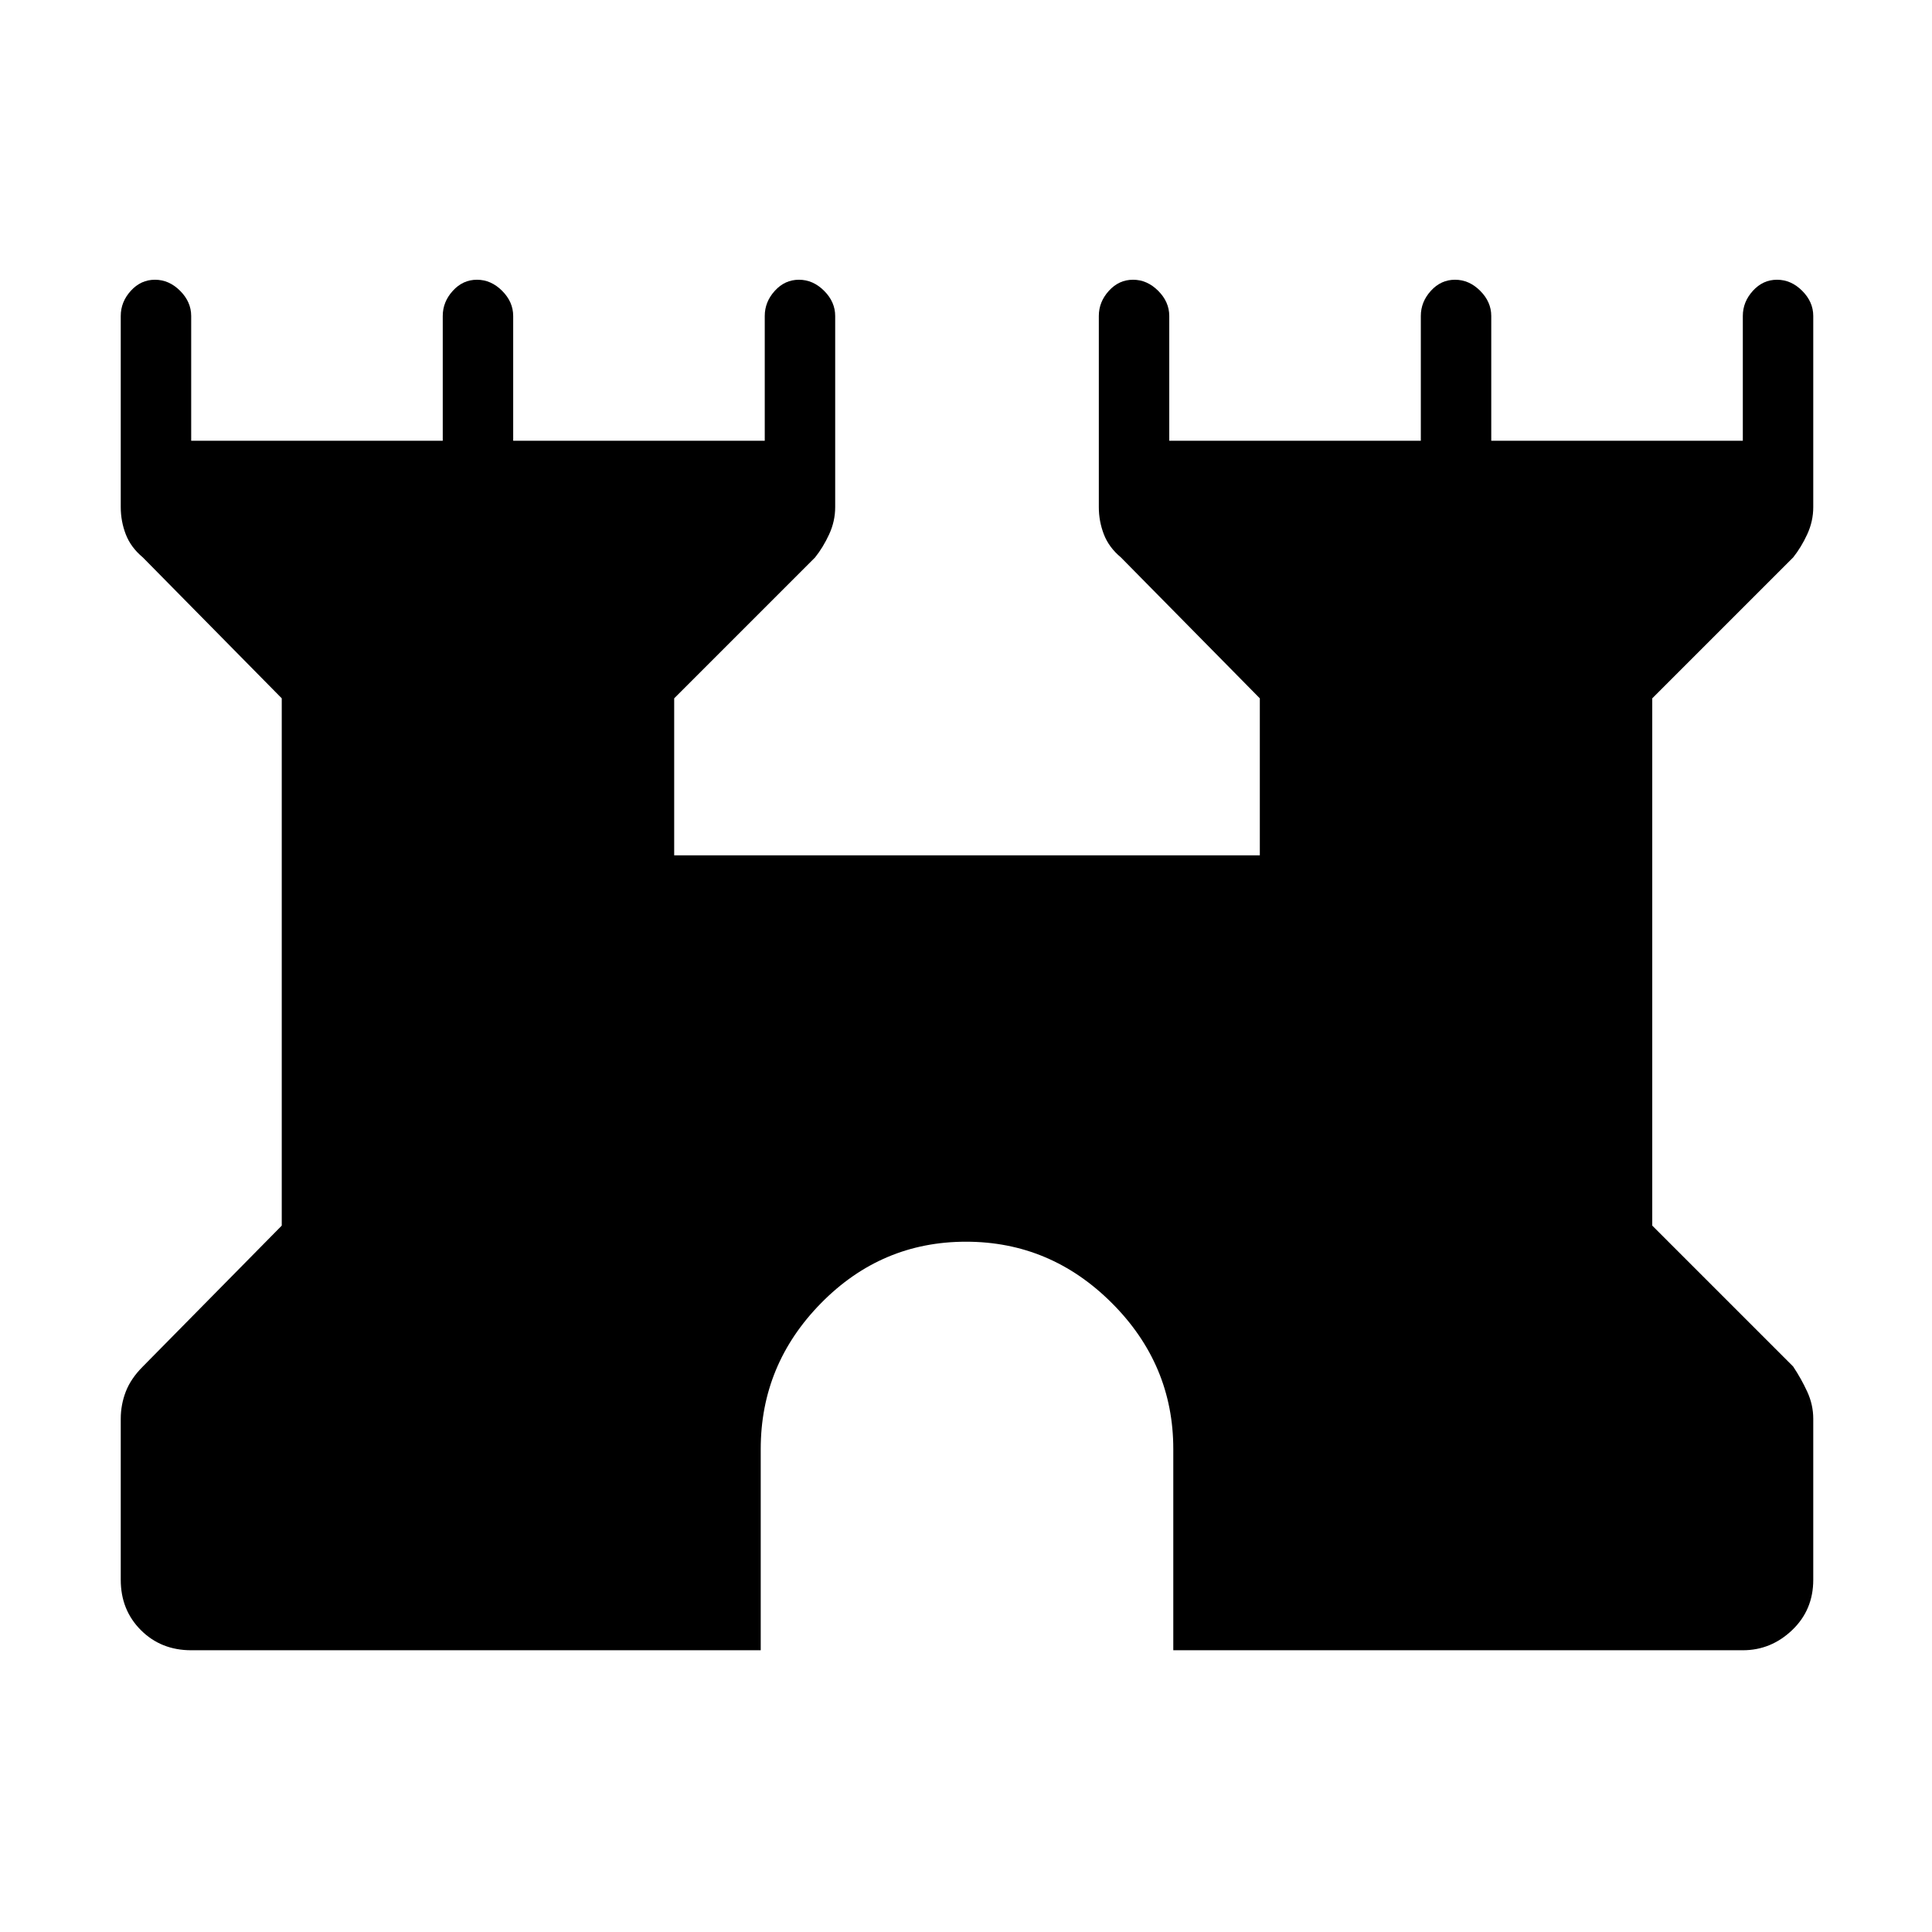 <svg xmlns="http://www.w3.org/2000/svg" height="48" width="48"><path d="M4.75 41Q4 41 3.5 40.5T3 39.25v-4q0-.35.125-.675.125-.325.425-.625L7 30.45v-13.1l-3.45-3.5q-.3-.25-.425-.575Q3 12.95 3 12.6V7.85q0-.35.25-.625t.6-.275q.35 0 .625.275t.275.625v3.1H11v-3.1q0-.35.25-.625t.6-.275q.35 0 .625.275t.275.625v3.1H19v-3.1q0-.35.25-.625t.6-.275q.35 0 .625.275t.275.625v4.75q0 .35-.15.675-.15.325-.35.575l-3.5 3.5v3.9H31.3v-3.9l-3.45-3.5q-.3-.25-.425-.575-.125-.325-.125-.675V7.85q0-.35.25-.625t.6-.275q.35 0 .625.275t.275.625v3.1h6.25v-3.1q0-.35.25-.625t.6-.275q.35 0 .625.275t.275.625v3.1h6.25v-3.1q0-.35.25-.625t.6-.275q.35 0 .625.275t.275.625v4.75q0 .35-.15.675-.15.325-.35.575l-3.5 3.5v13.1l3.5 3.5q.2.3.35.625.15.325.15.675v4q0 .75-.525 1.25T43.3 41H29.15v-5q0-2.1-1.525-3.625T24 30.85q-2.1 0-3.6 1.525T18.9 36v5Z"/></svg>